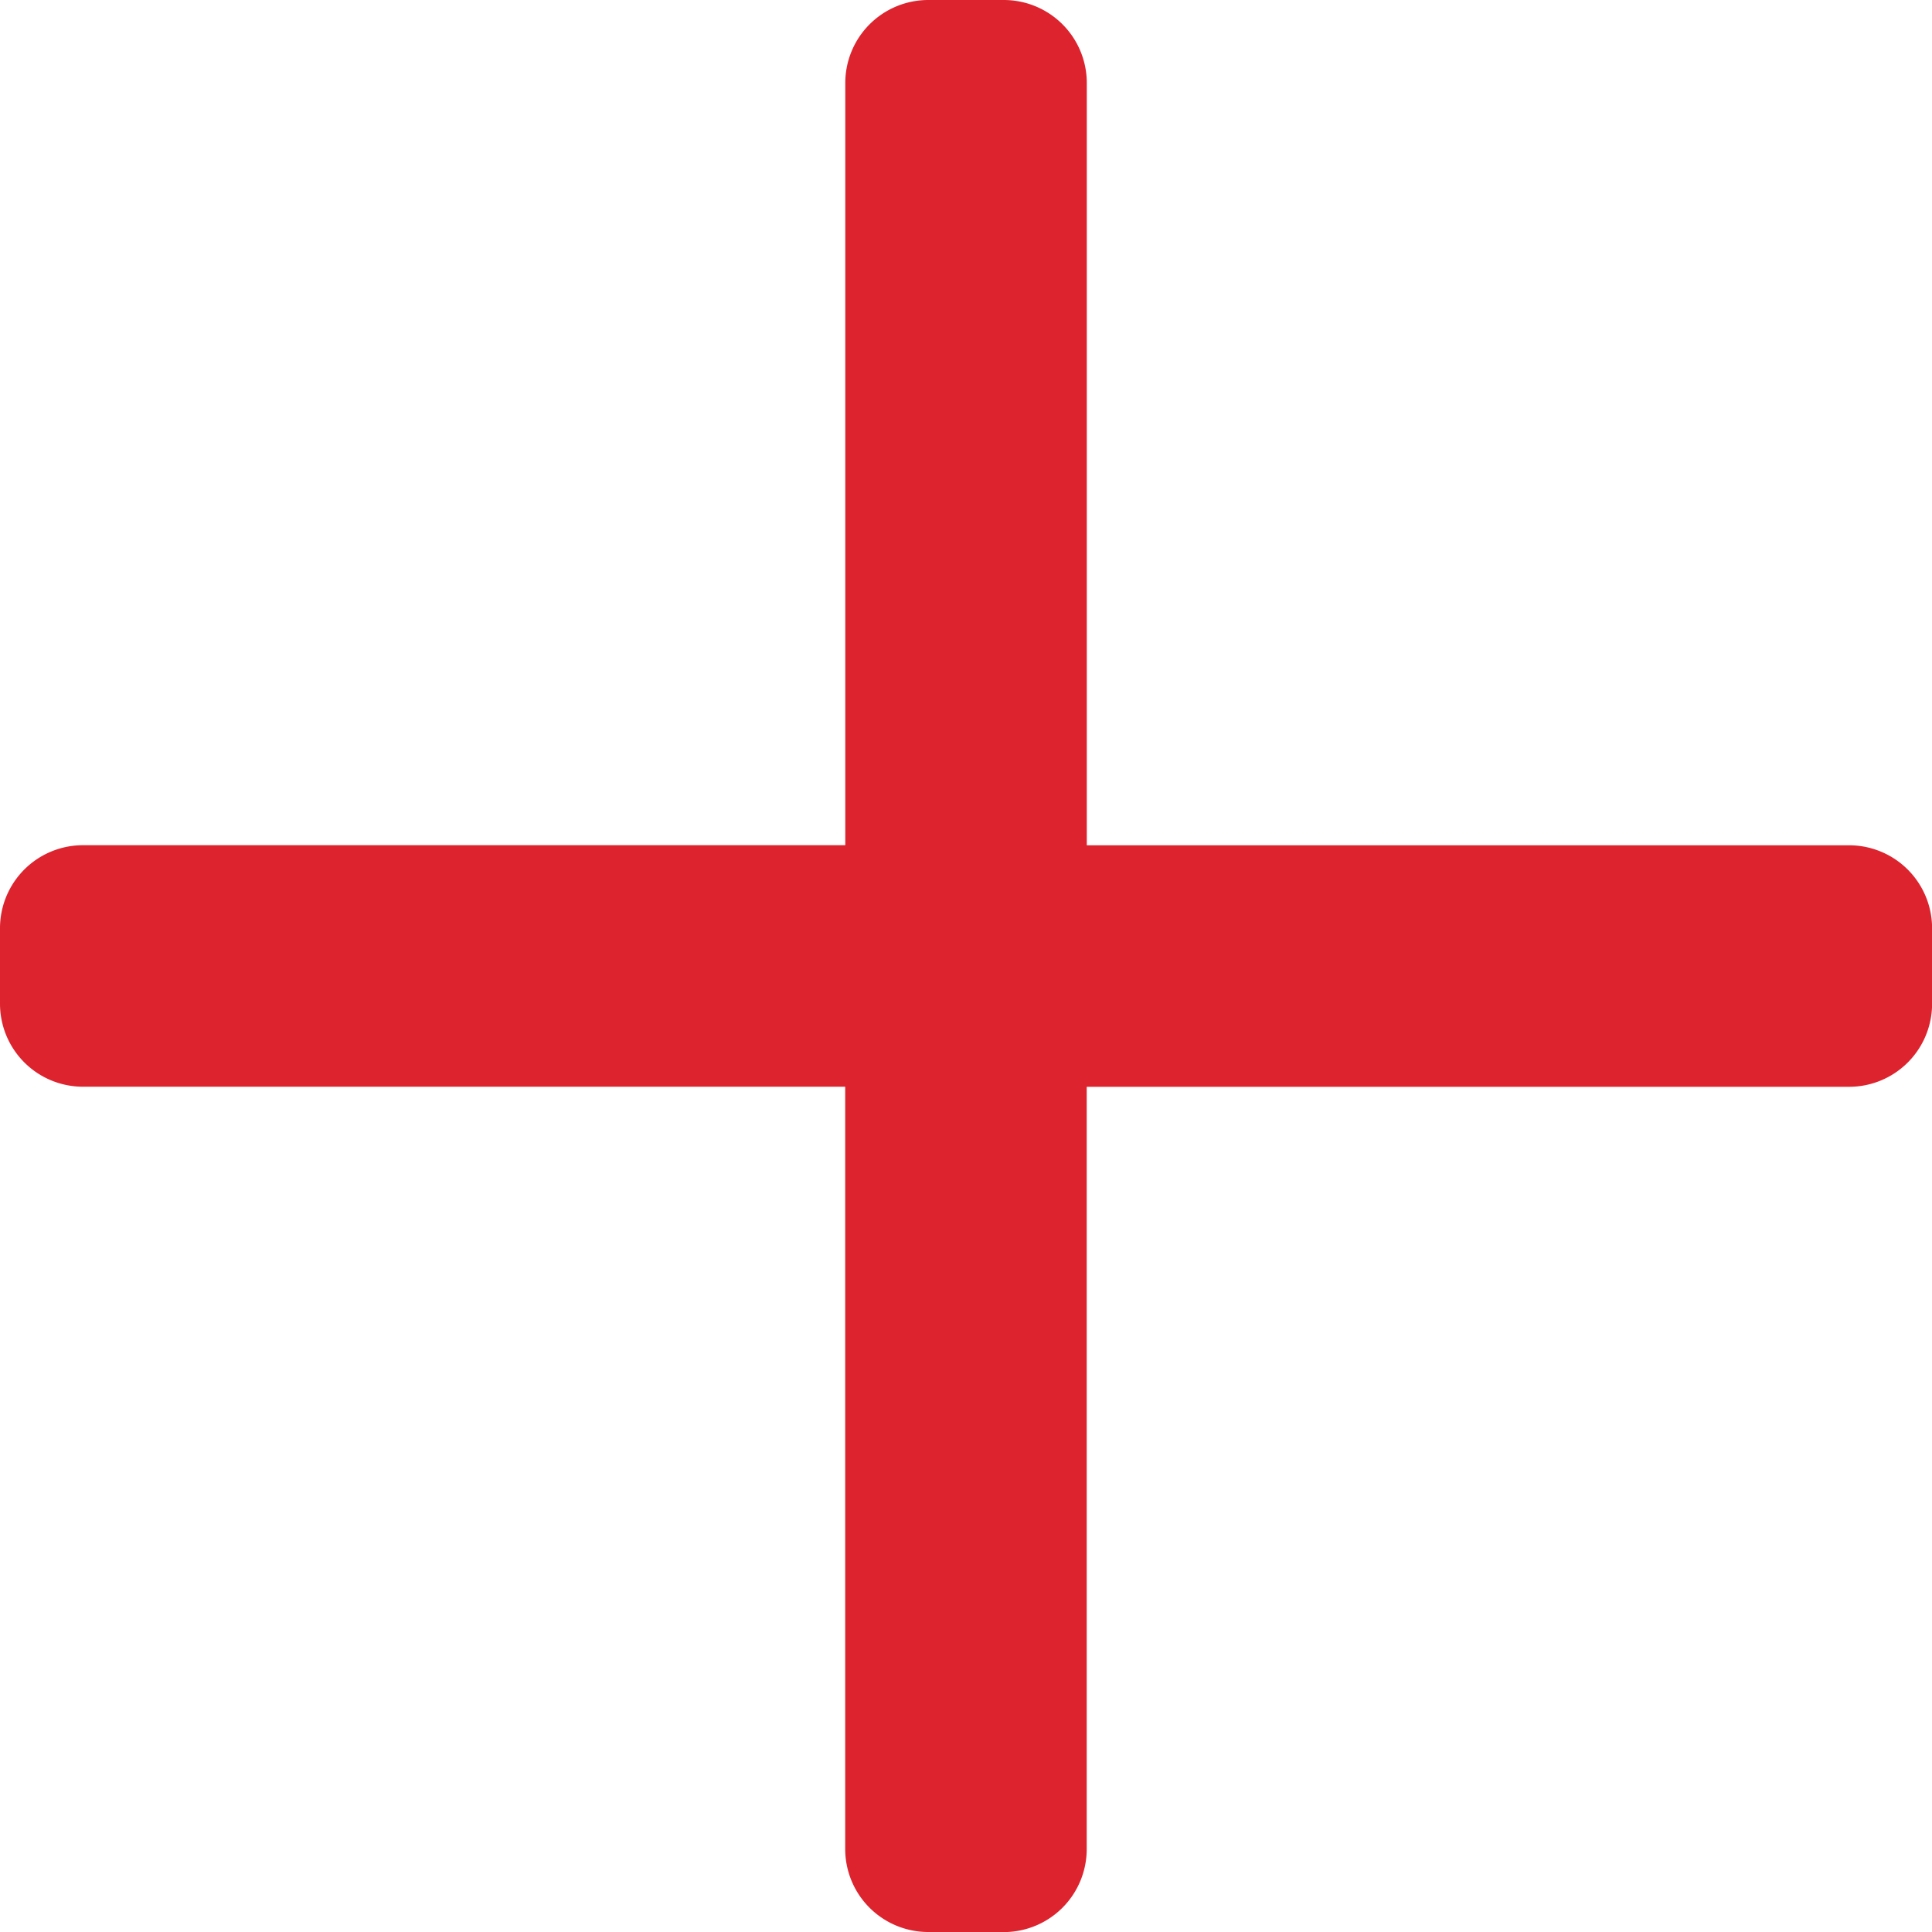 <svg xmlns="http://www.w3.org/2000/svg" width="23.279" height="23.279" viewBox="0 0 23.279 23.279">
  <path id="Union_1" data-name="Union 1" d="M11.184,23.279a1,1,0,0,1-1-1V13.094H1a1,1,0,0,1-1-1v-.91a1,1,0,0,1,1-1h9.185V1a1,1,0,0,1,1-1h.91a1,1,0,0,1,1,1v9.185h9.185a1,1,0,0,1,1,1v.91a1,1,0,0,1-1,1H13.094v9.185a1,1,0,0,1-1,1Z" fill="#dd232e"/>
</svg>
